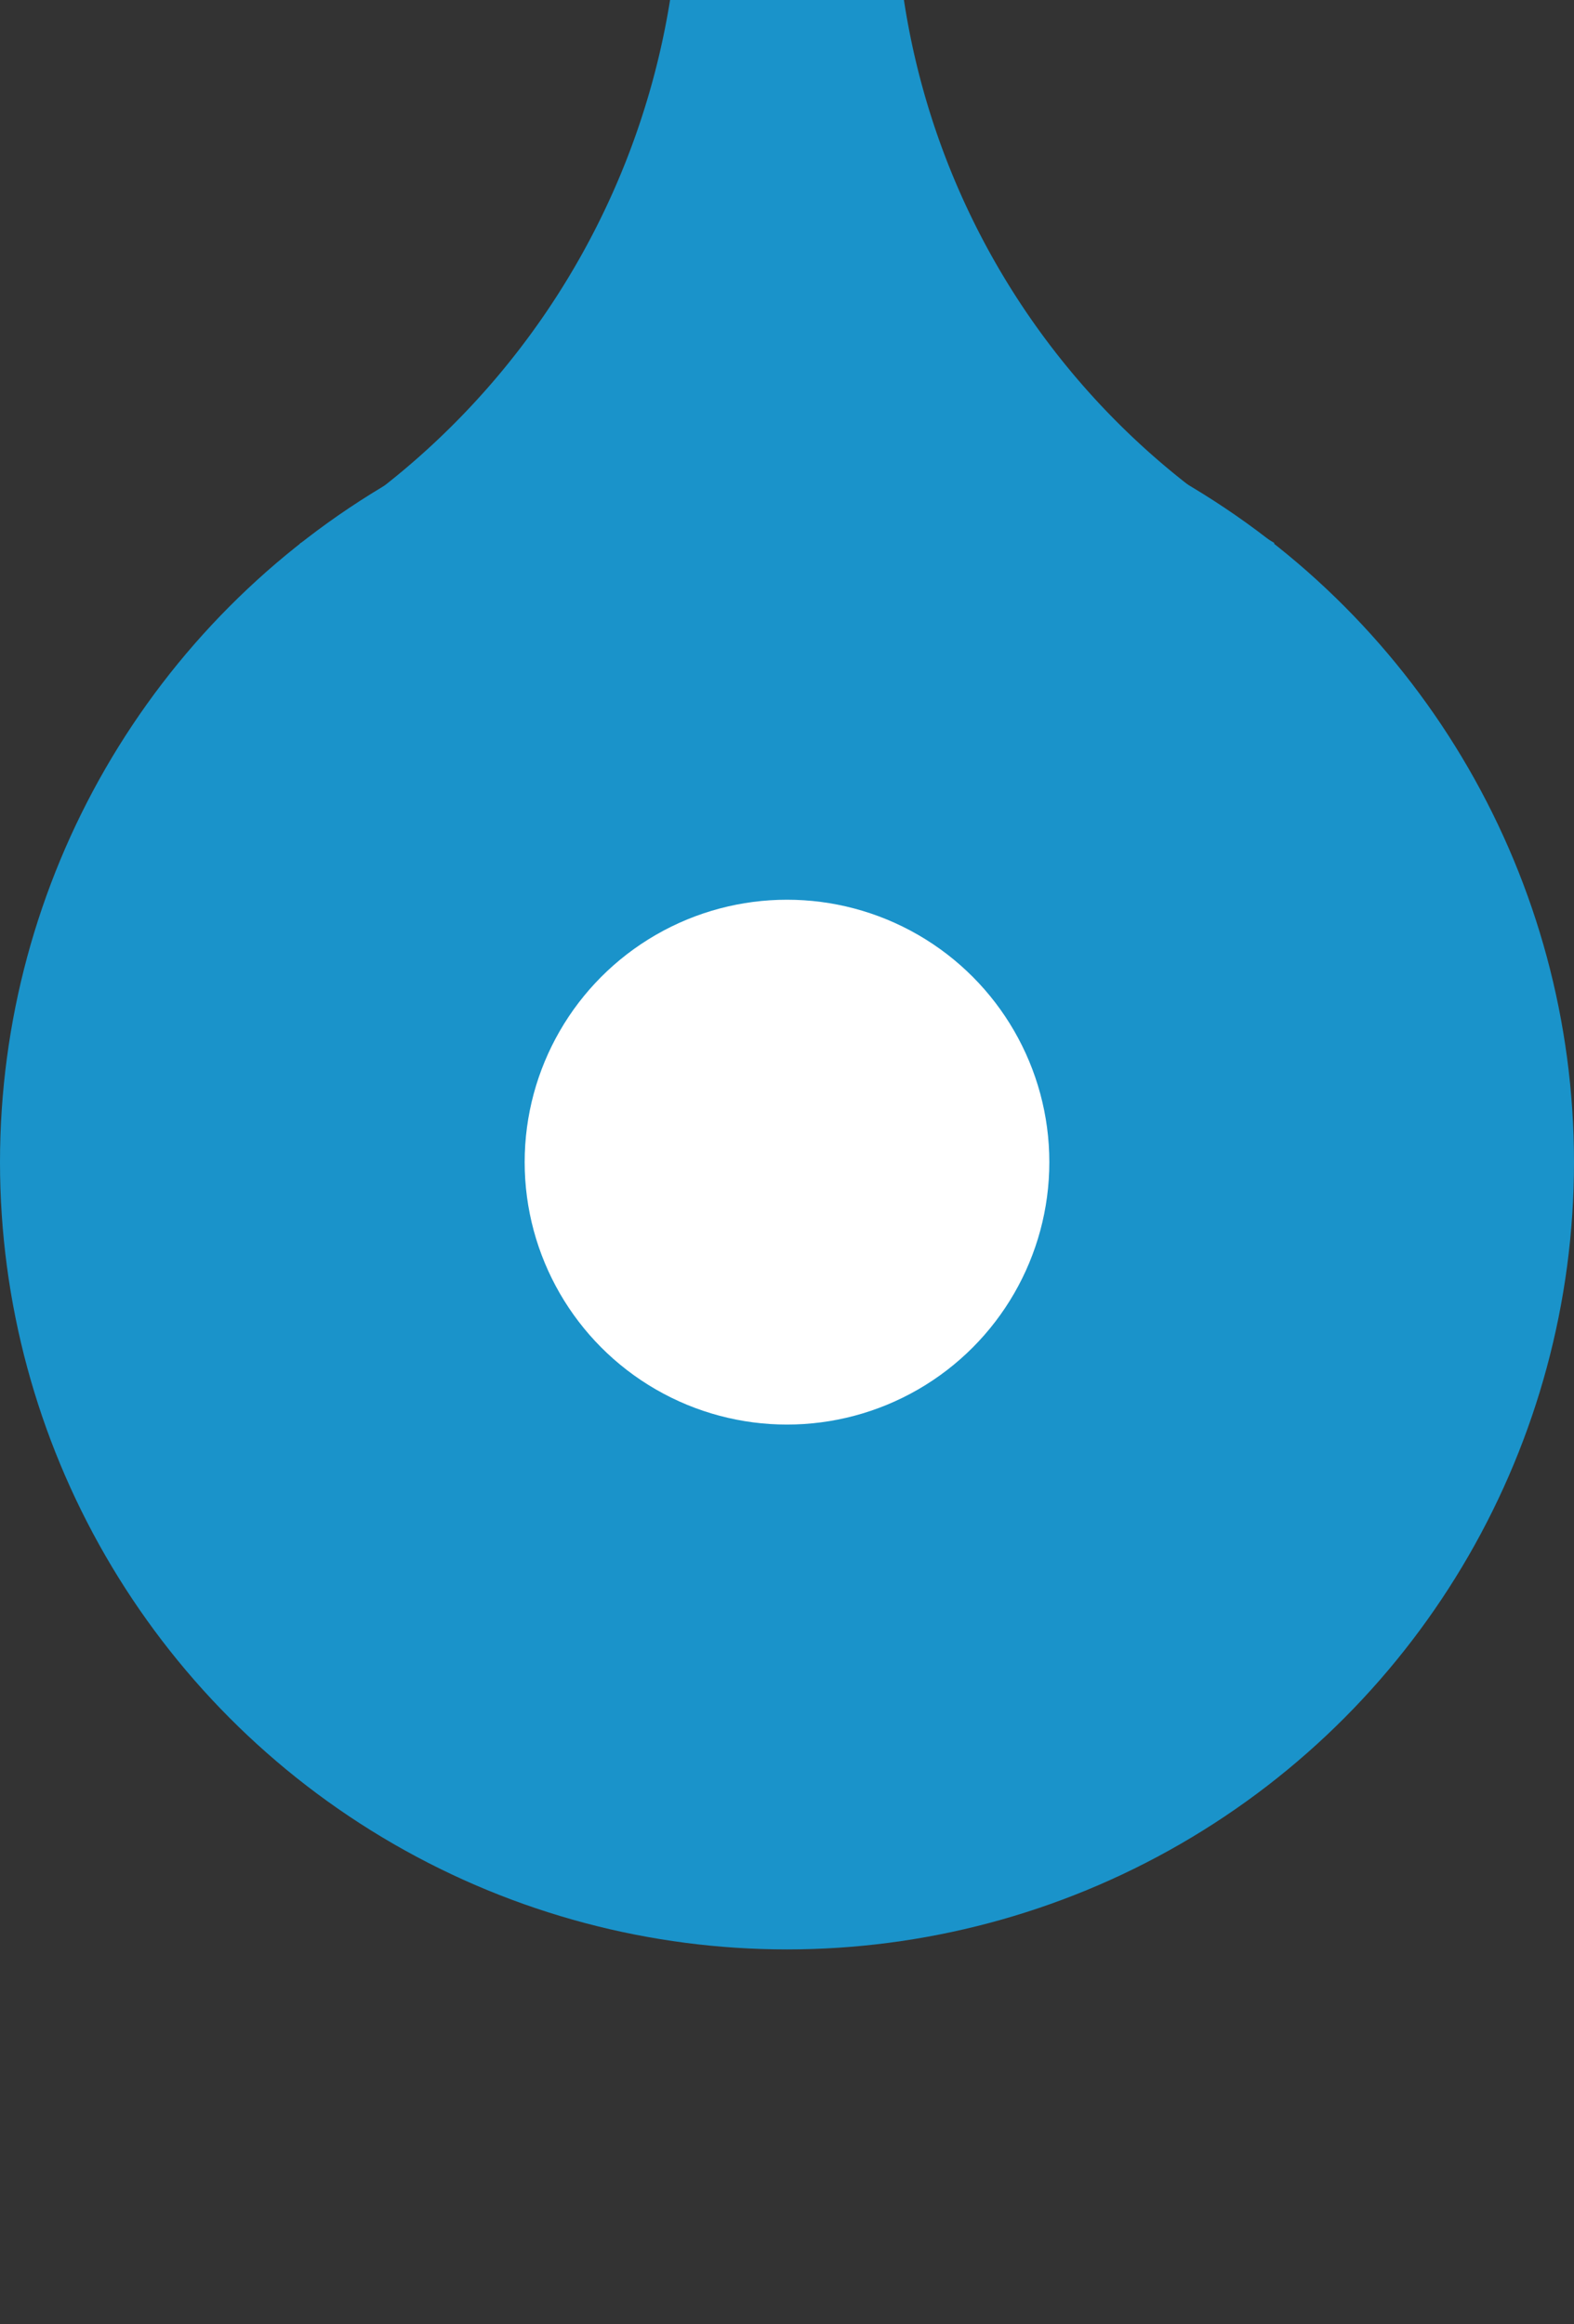 <svg width="21" height="31" viewBox="0 0 21 31" xmlns="http://www.w3.org/2000/svg"><rect x="0" y="0" width="21" height="31" fill="#333333" stroke="none"/><g fill="none" fill-rule="evenodd"><circle fill="#1A93CA" cx="10.5" cy="15.5" r="10.5"/><path d="M4 7.25V16h13V7.24A10.12 10.12 0 0 1 12.06 0H8.94A10.32 10.32 0 0 1 4 7.25z" fill="#1A93CA"/><circle fill="#FFF" cx="10.5" cy="15.5" r="3.5"/></g></svg>
